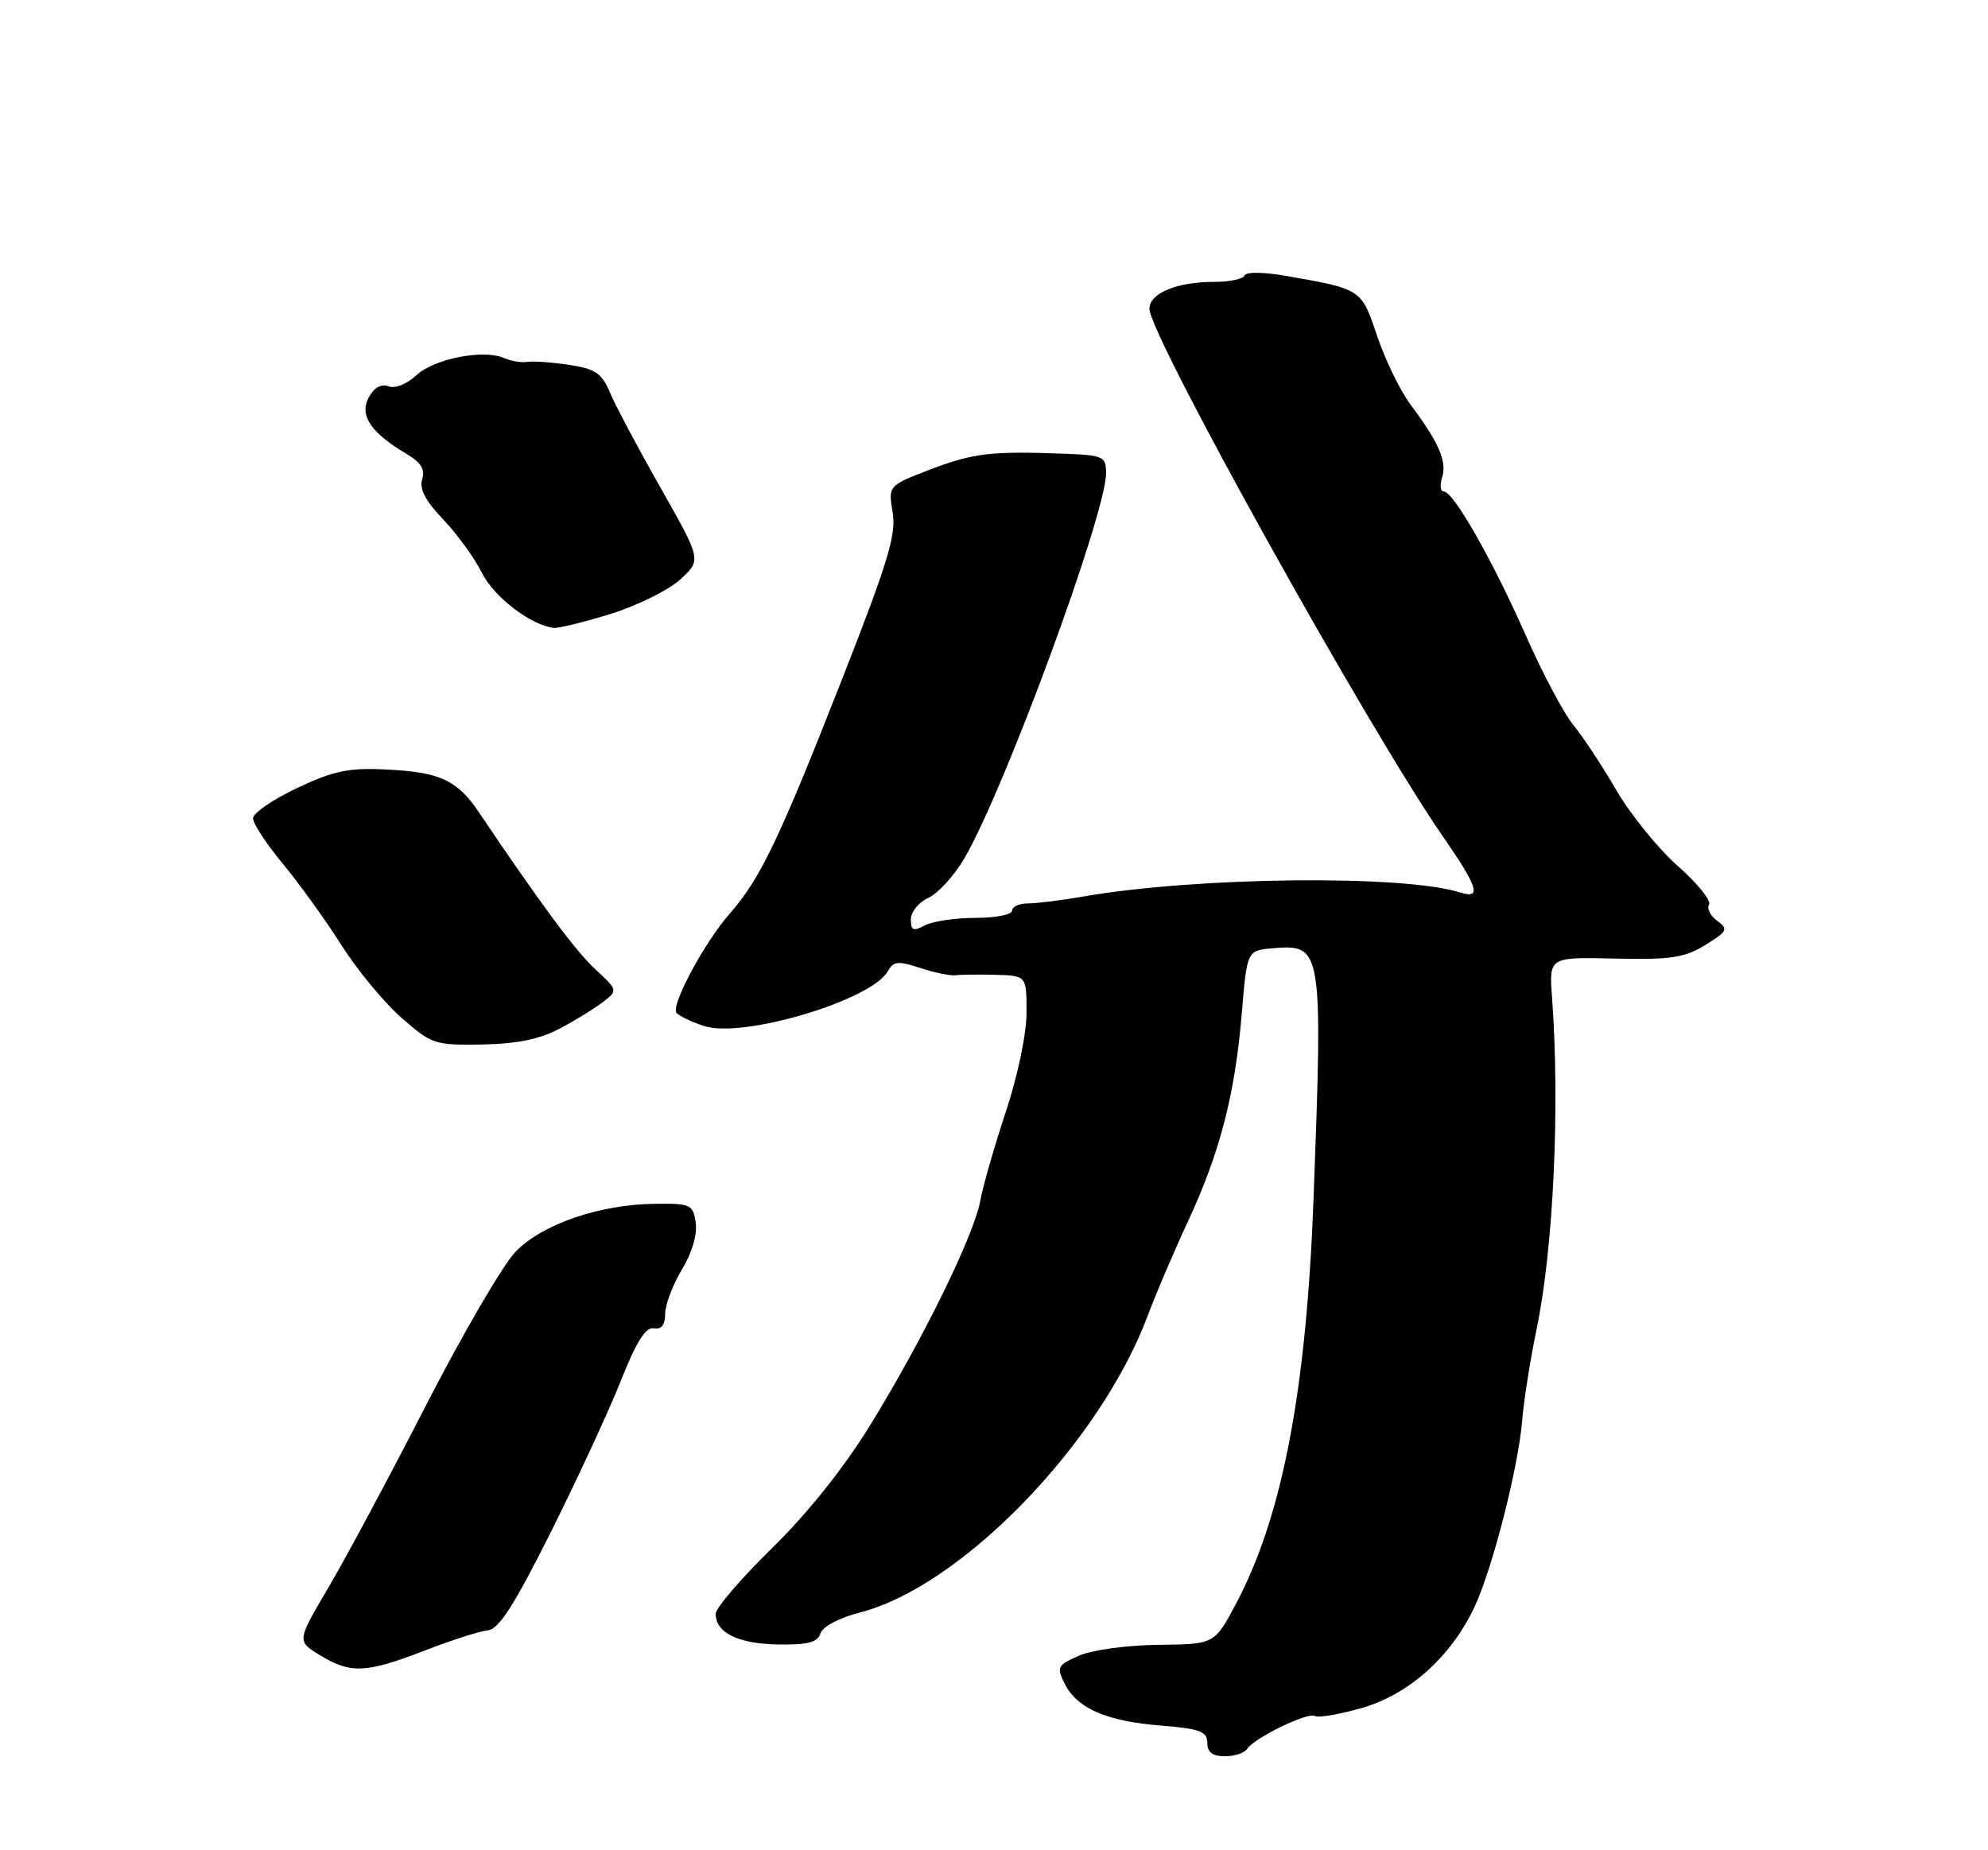<?xml version="1.0" encoding="UTF-8" standalone="no"?>
<!DOCTYPE svg PUBLIC "-//W3C//DTD SVG 1.1//EN" "http://www.w3.org/Graphics/SVG/1.1/DTD/svg11.dtd" >
<svg xmlns="http://www.w3.org/2000/svg" xmlns:xlink="http://www.w3.org/1999/xlink" version="1.1" viewBox="0 0 275 256">
 <g >
 <path fill="currentColor"
d=" M 172.51 241.99 C 173.44 240.49 180.94 236.84 181.89 237.43 C 182.34 237.71 185.26 237.21 188.38 236.32 C 194.86 234.48 200.74 229.21 203.95 222.38 C 206.44 217.09 210.02 203.10 210.56 196.56 C 210.79 193.78 211.68 188.12 212.54 184.00 C 214.89 172.72 215.81 153.12 214.69 137.96 C 214.28 132.42 214.28 132.42 223.39 132.63 C 231.11 132.81 233.02 132.52 235.88 130.76 C 238.97 128.85 239.12 128.56 237.53 127.40 C 236.58 126.70 236.07 125.69 236.41 125.15 C 236.74 124.61 234.80 122.22 232.10 119.83 C 229.40 117.45 225.56 112.72 223.58 109.32 C 221.60 105.91 218.93 101.86 217.64 100.32 C 216.35 98.77 213.41 93.22 211.10 88.00 C 206.50 77.57 201.06 68.00 199.72 68.00 C 199.25 68.00 199.15 67.12 199.49 66.04 C 200.18 63.86 199.04 61.22 195.14 56.01 C 193.70 54.09 191.62 49.81 190.51 46.52 C 188.32 39.98 188.37 40.01 178.00 38.19 C 174.82 37.63 172.36 37.60 172.17 38.11 C 171.98 38.60 170.10 39.00 167.98 39.00 C 162.77 39.00 159.00 40.57 159.00 42.73 C 159.01 46.40 189.33 100.93 199.64 115.80 C 204.51 122.83 204.99 124.45 201.92 123.47 C 194.15 121.01 165.58 121.32 149.94 124.03 C 146.88 124.57 143.39 125.00 142.19 125.00 C 140.99 125.00 140.00 125.45 140.00 126.00 C 140.00 126.55 137.72 127.00 134.93 127.00 C 132.15 127.00 129.00 127.47 127.93 128.04 C 126.34 128.89 126.00 128.74 126.00 127.20 C 126.00 126.16 127.09 124.82 128.43 124.22 C 129.76 123.61 131.99 121.17 133.38 118.80 C 138.93 109.33 153.00 71.09 153.00 65.49 C 153.00 63.15 152.65 62.99 147.25 62.78 C 137.12 62.39 134.62 62.69 128.68 64.96 C 122.86 67.20 122.86 67.20 123.48 70.88 C 124.00 73.94 122.84 77.78 116.54 93.83 C 107.81 116.09 105.18 121.59 100.94 126.42 C 97.49 130.34 92.85 138.95 93.56 140.10 C 93.82 140.51 95.54 141.35 97.38 141.96 C 102.73 143.73 120.55 138.41 122.81 134.38 C 123.59 132.99 124.23 132.92 127.30 133.93 C 129.27 134.58 131.47 135.04 132.19 134.94 C 132.91 134.84 135.41 134.82 137.75 134.88 C 142.00 135.00 142.00 135.00 142.00 140.10 C 142.00 143.04 140.78 148.87 139.13 153.85 C 137.55 158.61 135.97 164.13 135.61 166.11 C 134.76 170.86 127.72 185.23 120.46 197.05 C 116.76 203.07 111.81 209.28 106.83 214.17 C 102.52 218.39 99.00 222.49 99.00 223.30 C 99.00 225.91 102.14 227.45 107.62 227.53 C 111.74 227.60 113.11 227.24 113.50 225.99 C 113.80 225.06 116.10 223.84 118.95 223.11 C 132.97 219.52 152.17 199.70 158.78 182.00 C 159.91 178.97 162.41 173.12 164.33 169.00 C 168.74 159.52 170.84 151.42 171.77 140.28 C 172.50 131.50 172.50 131.50 176.09 131.20 C 182.91 130.63 183.00 131.15 181.70 165.93 C 180.70 192.54 177.37 209.90 170.94 221.96 C 167.99 227.50 167.99 227.50 160.24 227.58 C 155.92 227.63 151.07 228.29 149.27 229.08 C 146.24 230.41 146.12 230.66 147.30 233.00 C 149.01 236.40 153.09 238.16 160.65 238.76 C 166.00 239.19 167.00 239.57 167.00 241.14 C 167.00 242.45 167.73 243.00 169.44 243.00 C 170.78 243.00 172.16 242.54 172.51 241.99 Z  M 58.73 228.38 C 62.45 226.94 66.40 225.67 67.50 225.57 C 69.00 225.43 71.17 222.04 76.22 211.94 C 79.91 204.55 84.27 195.12 85.90 191.00 C 88.02 185.65 89.32 183.58 90.43 183.79 C 91.48 183.99 92.00 183.33 92.01 181.79 C 92.01 180.53 93.05 177.78 94.32 175.68 C 95.72 173.37 96.48 170.80 96.24 169.18 C 95.87 166.66 95.54 166.50 90.67 166.56 C 82.95 166.64 75.00 169.37 71.30 173.21 C 69.56 175.02 63.98 184.60 58.90 194.50 C 53.82 204.40 47.73 215.78 45.36 219.78 C 41.06 227.07 41.06 227.07 44.28 229.03 C 48.51 231.61 50.63 231.51 58.73 228.38 Z  M 77.50 142.28 C 79.70 141.11 82.40 139.45 83.50 138.58 C 85.47 137.04 85.45 136.97 82.35 134.11 C 79.62 131.59 74.78 125.06 66.26 112.41 C 63.26 107.94 60.87 106.83 53.44 106.47 C 48.21 106.21 46.16 106.64 41.08 109.04 C 37.74 110.62 35.00 112.50 35.00 113.23 C 35.00 113.95 36.86 116.78 39.13 119.52 C 41.40 122.26 45.04 127.31 47.21 130.74 C 49.38 134.17 53.12 138.70 55.51 140.80 C 59.69 144.48 60.13 144.63 66.68 144.52 C 71.54 144.43 74.65 143.79 77.50 142.28 Z  M 84.44 84.95 C 88.10 83.82 92.43 81.68 94.07 80.20 C 97.05 77.50 97.05 77.50 91.38 67.50 C 88.26 62.00 85.11 56.07 84.37 54.31 C 83.24 51.63 82.35 51.02 78.70 50.48 C 76.32 50.12 73.72 49.94 72.93 50.07 C 72.15 50.21 70.69 49.96 69.70 49.53 C 66.84 48.29 60.01 49.64 57.56 51.95 C 56.26 53.16 54.64 53.80 53.73 53.45 C 52.73 53.06 51.73 53.63 51.00 55.01 C 49.68 57.47 51.30 59.88 56.22 62.79 C 58.23 63.98 58.83 64.95 58.40 66.32 C 57.98 67.63 58.87 69.33 61.29 71.85 C 63.21 73.86 65.63 77.20 66.67 79.27 C 68.37 82.65 73.47 86.54 76.64 86.88 C 77.27 86.94 80.78 86.08 84.44 84.95 Z "/>
</g>
</svg>